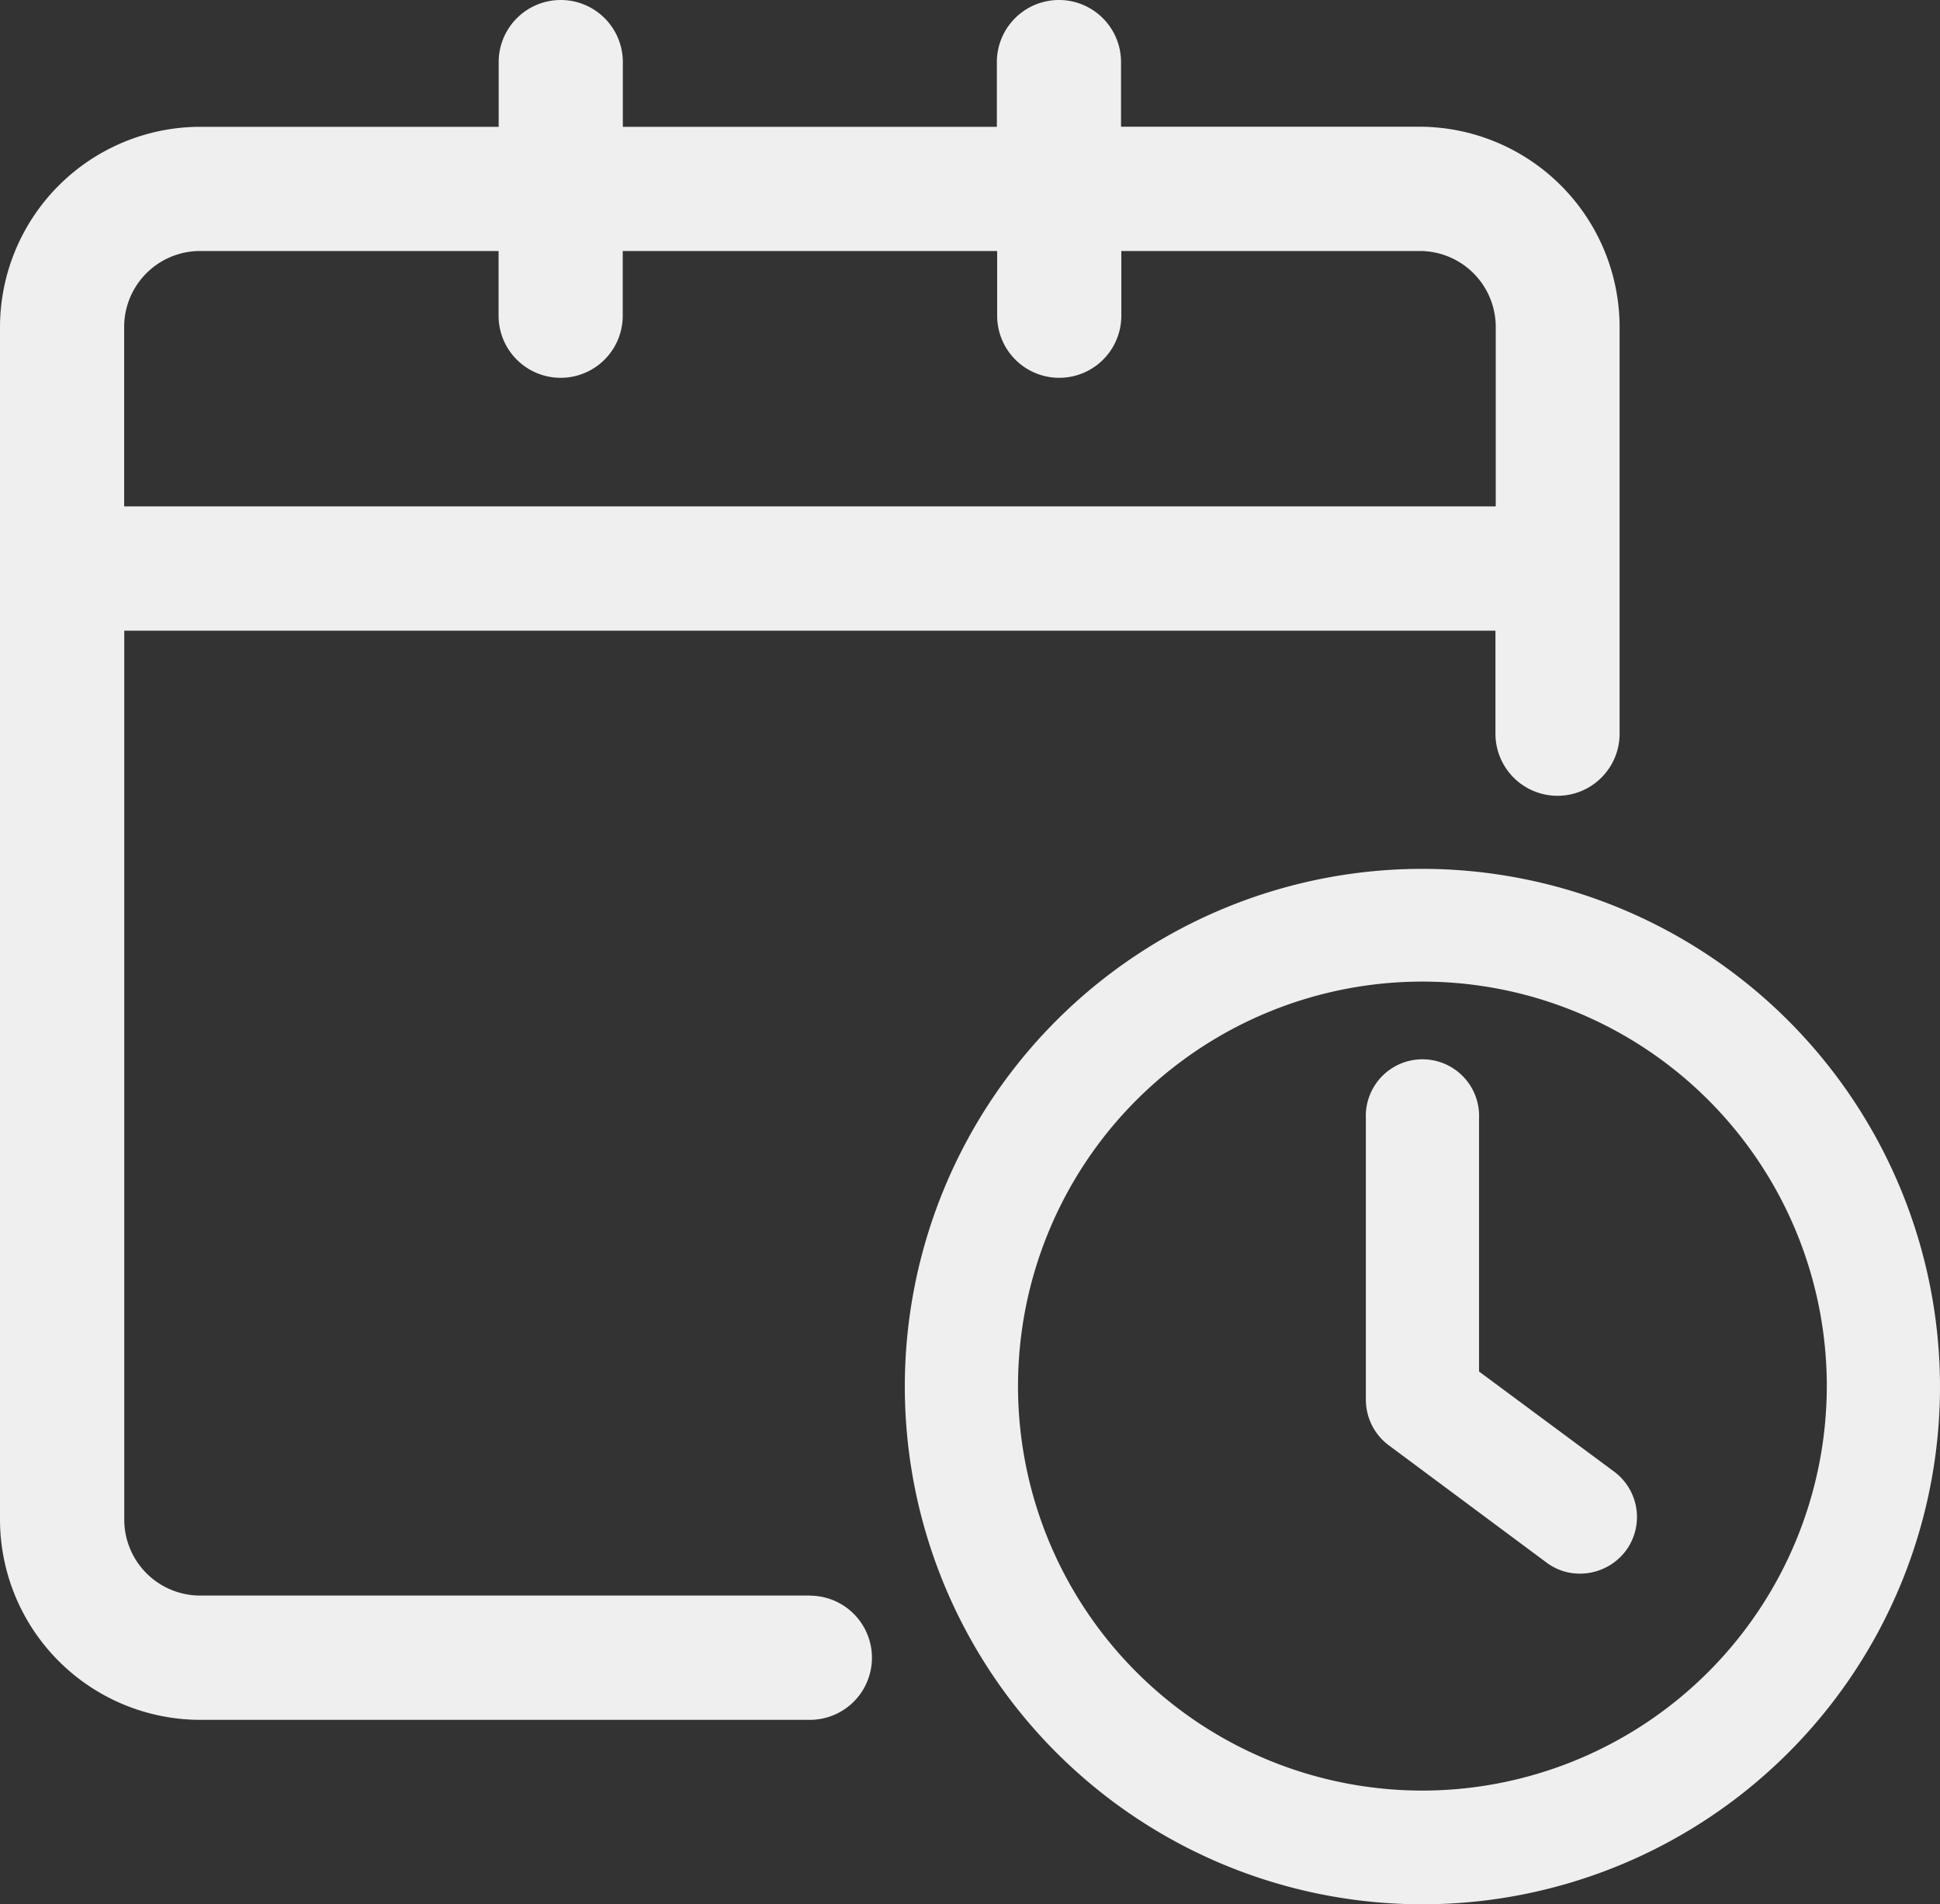 <svg xmlns="http://www.w3.org/2000/svg" id="programacion-2" width="20" height="19.627" viewBox="0 0 20 19.627">
    <rect x="0" y="0" width="20" height="19.627" fill="#333333" stroke="none"/>
    <defs>
        <style>
            .class-icon{fill:#efefef}
        </style>
    </defs>
    <path id="Trazado_2947" d="M31.049 39.945h-6.285a.783.783 0 0 1-.783-.783V30h14.136v1.062a.64.64 0 0 0 1.28 0V26.87a2.067 2.067 0 0 0-2.064-2.064h-3.076v-.666a.64.64 0 0 0-1.28 0v.667h-3.856v-.667a.64.64 0 0 0-1.28 0v.667h-3.077A2.067 2.067 0 0 0 22.7 26.87v12.292a2.067 2.067 0 0 0 2.064 2.064h6.285a.64.64 0 1 0 0-1.28zM23.98 26.87a.783.783 0 0 1 .783-.783h3.077v.667a.64.64 0 1 0 1.28 0v-.667h3.86v.667a.64.64 0 0 0 1.28 0v-.667h3.077a.783.783 0 0 1 .783.783v1.849H23.98z" class="class-icon" data-name="Trazado 2947" transform="translate(-22.7 -23.5)"/>
    <path id="Trazado_2948" d="M275.736 261.3a5.336 5.336 0 1 0 5.336 5.336 5.341 5.341 0 0 0-5.336-5.336zm0 9.5a4.169 4.169 0 1 1 4.169-4.169 4.173 4.173 0 0 1-4.169 4.169z" class="class-icon" data-name="Trazado 2948" transform="translate(-261.072 -252.345)"/>
    <path id="Trazado_2949" d="M399.161 318.325l-1.393-1.032v-2.61a.584.584 0 1 0-1.167 0v2.9a.587.587 0 0 0 .237.471l1.627 1.209a.569.569 0 0 0 .346.113.592.592 0 0 0 .471-.237.583.583 0 0 0-.121-.814z" class="class-icon" data-name="Trazado 2949" transform="translate(-382.52 -303.157)"/>
</svg>
